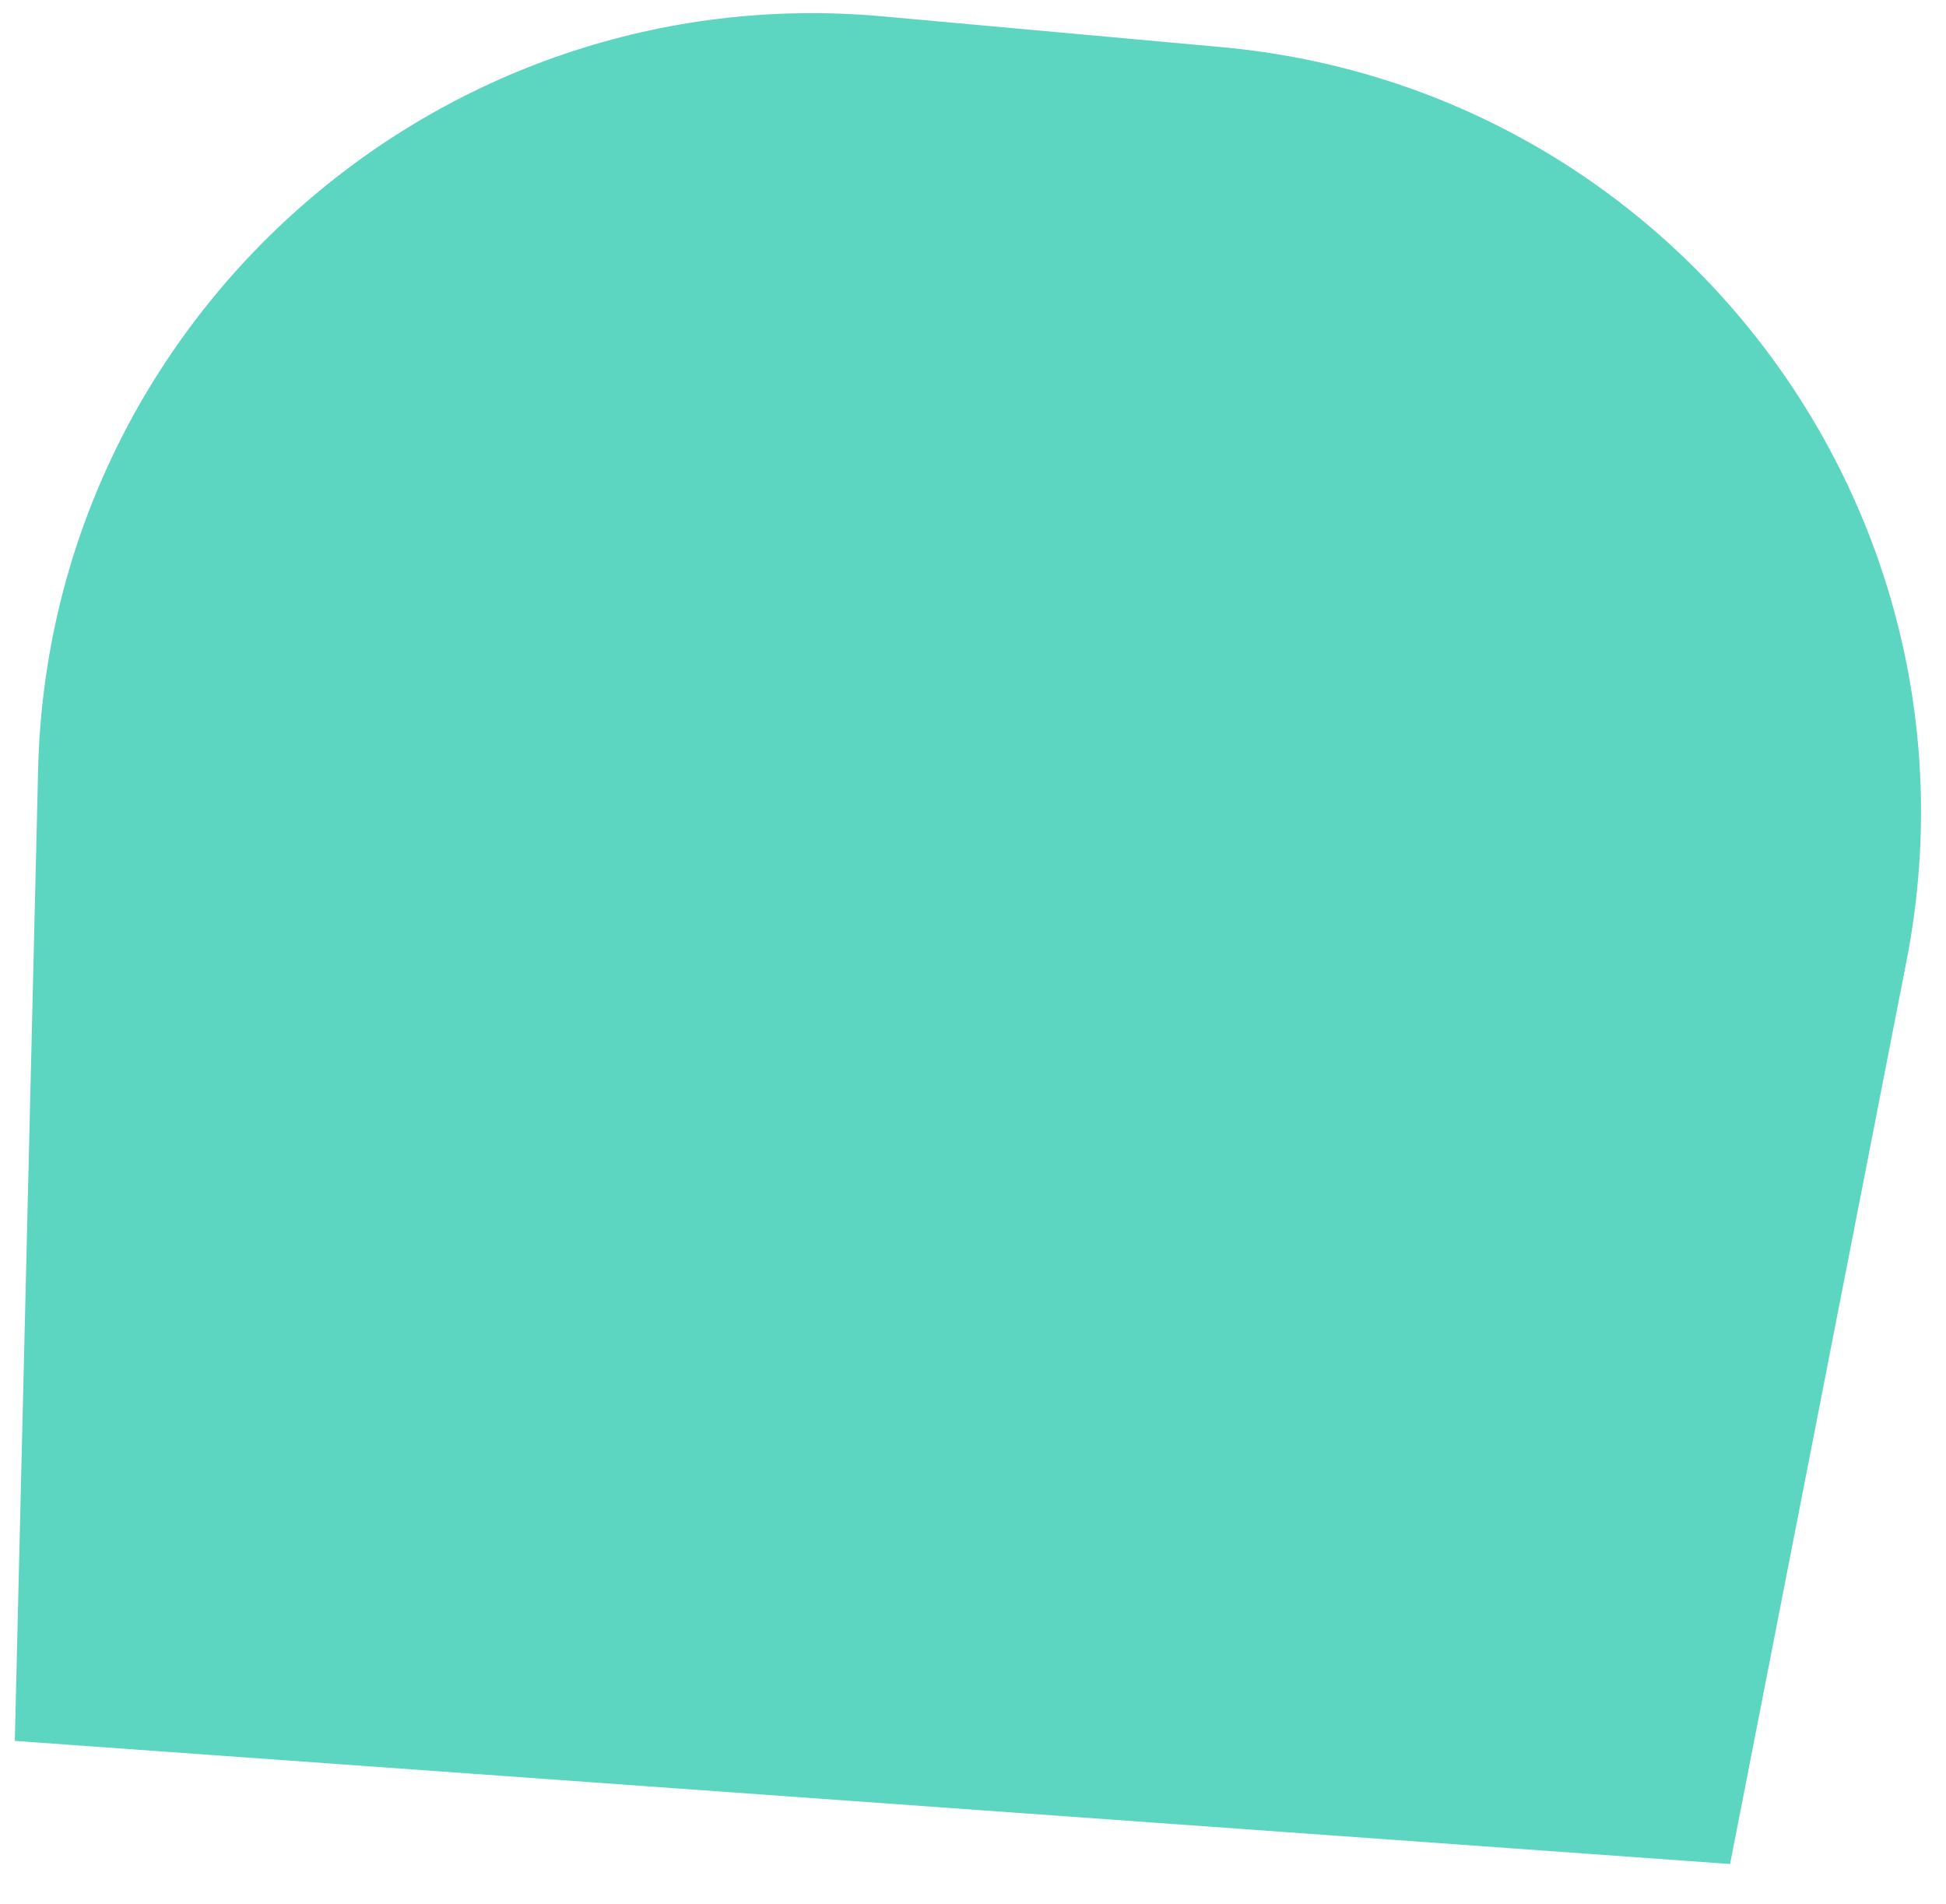 <svg width="46" height="45" viewBox="0 0 46 45" fill="none" xmlns="http://www.w3.org/2000/svg">
<path d="M45.066 22.719C47.137 12.123 39.613 2.089 28.867 1.113L20.868 0.387C10.329 -0.57 1.155 7.607 0.901 18.186L0.35 41.151L40.896 44.061L45.066 22.719Z" fill="#5CD6C0"/>
</svg>
